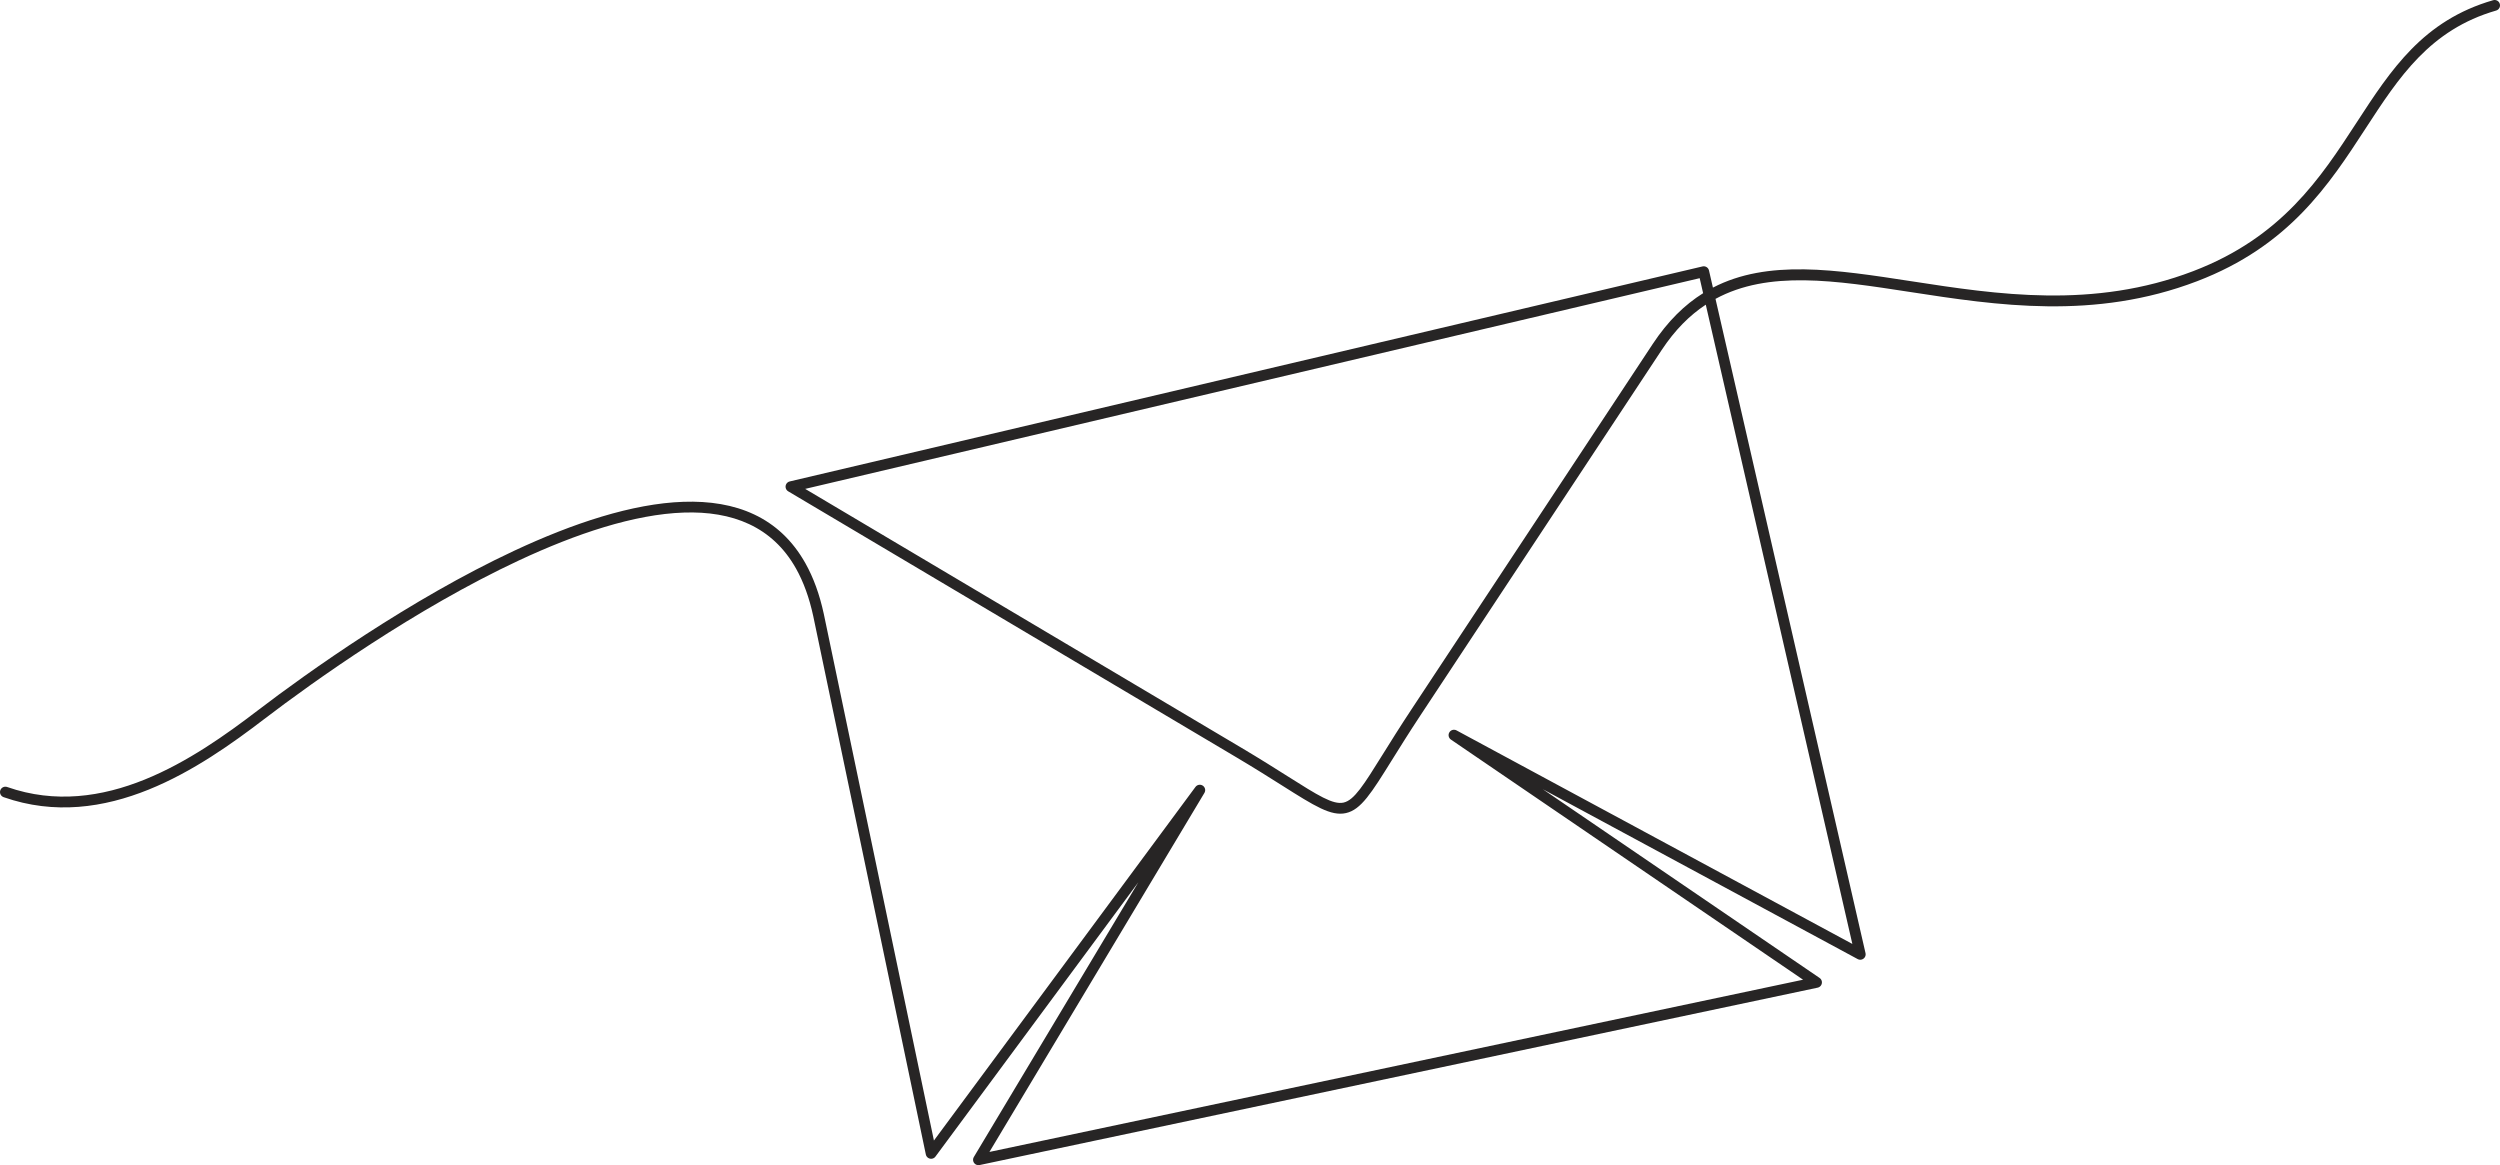 <?xml version="1.0" encoding="UTF-8"?>
<svg id="Layer_2" data-name="Layer 2" xmlns="http://www.w3.org/2000/svg" viewBox="0 0 4542.54 2117.12">
  <defs>
    <style>
      .cls-1 {
        fill: #272525;
        fill-rule: evenodd;
        stroke-width: 0px;
      }
    </style>
  </defs>
  <g id="_Ð_Ð_Ð_Ð_1" data-name="Ð¡Ð»Ð¾Ð¹ 1">
    <path class="cls-1" d="M6.57,1448.46c-5.1-1.78-7.8-7.36-6.02-12.46s7.36-7.8,12.46-6.02c87.46,30.62,172.49,17.78,249.7-13.42,78.04-31.54,148.41-81.95,205.43-125.54,91.72-70.12,277.31-202.06,466.13-290.3,106.68-49.85,214.52-85.79,307.44-88.94,95.06-3.23,174.53,27.51,221.78,111.73,14.36,25.61,25.66,56.15,33.4,92.16l200.06,956.68,475.24-642.5c3.22-4.34,9.35-5.25,13.69-2.03,4.11,3.05,5.15,8.72,2.5,13l-390.59,652.26,1478.41-312.93-639.83-436.3c-4.47-3.05-5.62-9.15-2.57-13.61,2.85-4.18,8.37-5.45,12.73-3.11l719.21,388.02-266.33-1161.55c-29.31,19.3-56.12,46.02-80.12,82.36l-438.68,664.36c-20.7,31.35-37.47,58.28-51.5,80.8-37.44,60.1-56.1,90.07-83.44,96.24-27.14,6.12-56.79-12.62-115.91-49.99-22.66-14.32-49.86-31.52-83.58-51.53l-813.79-482.97c-2.32-1.3-4.11-3.53-4.76-6.33-1.23-5.27,2.05-10.54,7.32-11.77l1658.58-390.68c5.27-1.21,10.53,2.09,11.73,7.36l7.14,31.13c99.74-51.78,222.76-32.83,361.22-11.48,155.06,23.91,329.98,50.88,511.32-18.39,161.37-61.65,231.79-169.83,296.99-269.99,62.71-96.34,120.74-185.48,248.13-222.36,5.19-1.5,10.61,1.48,12.12,6.67,1.5,5.19-1.48,10.61-6.67,12.12-120.4,34.85-176.52,121.06-237.17,214.23-66.89,102.76-139.15,213.75-306.42,277.66-186.2,71.13-363.83,43.74-521.29,19.47-136.46-21.04-257.38-39.67-353.54,12.51l272.54,1188.64c.57,2.28.33,4.78-.87,7.02-2.56,4.76-8.5,6.55-13.27,3.99l-572.17-308.69,502.69,342.78c2.11,1.37,3.69,3.54,4.26,6.19,1.12,5.29-2.26,10.5-7.55,11.62l-1522.81,322.33c-2.33.48-4.85.13-7.06-1.19-4.64-2.77-6.15-8.78-3.37-13.42l298.95-499.24-368.53,498.24c-1.38,1.99-3.5,3.48-6.05,4.01-5.29,1.1-10.48-2.3-11.58-7.59l-204.53-977.98c-7.3-34-17.9-62.7-31.33-86.64-43.06-76.76-116.25-104.74-204.06-101.76-89.96,3.05-195.23,38.25-299.77,87.1-187.08,87.42-371.39,218.48-462.53,288.15-58.02,44.36-129.73,95.7-210.03,128.15-81.13,32.78-170.73,46.17-263.43,13.72h0ZM3094.6,532.74l-6.25-27.28-1625.31,382.85,793.09,470.68c33.31,19.77,60.99,37.26,84.04,51.83,54.58,34.49,81.95,51.8,101.19,47.46,19.31-4.36,36.54-32.02,71.1-87.5,14.01-22.49,30.75-49.37,51.81-81.26l438.68-664.36c27.5-41.64,58.16-71.5,91.66-92.43Z"/>
  </g>
</svg>